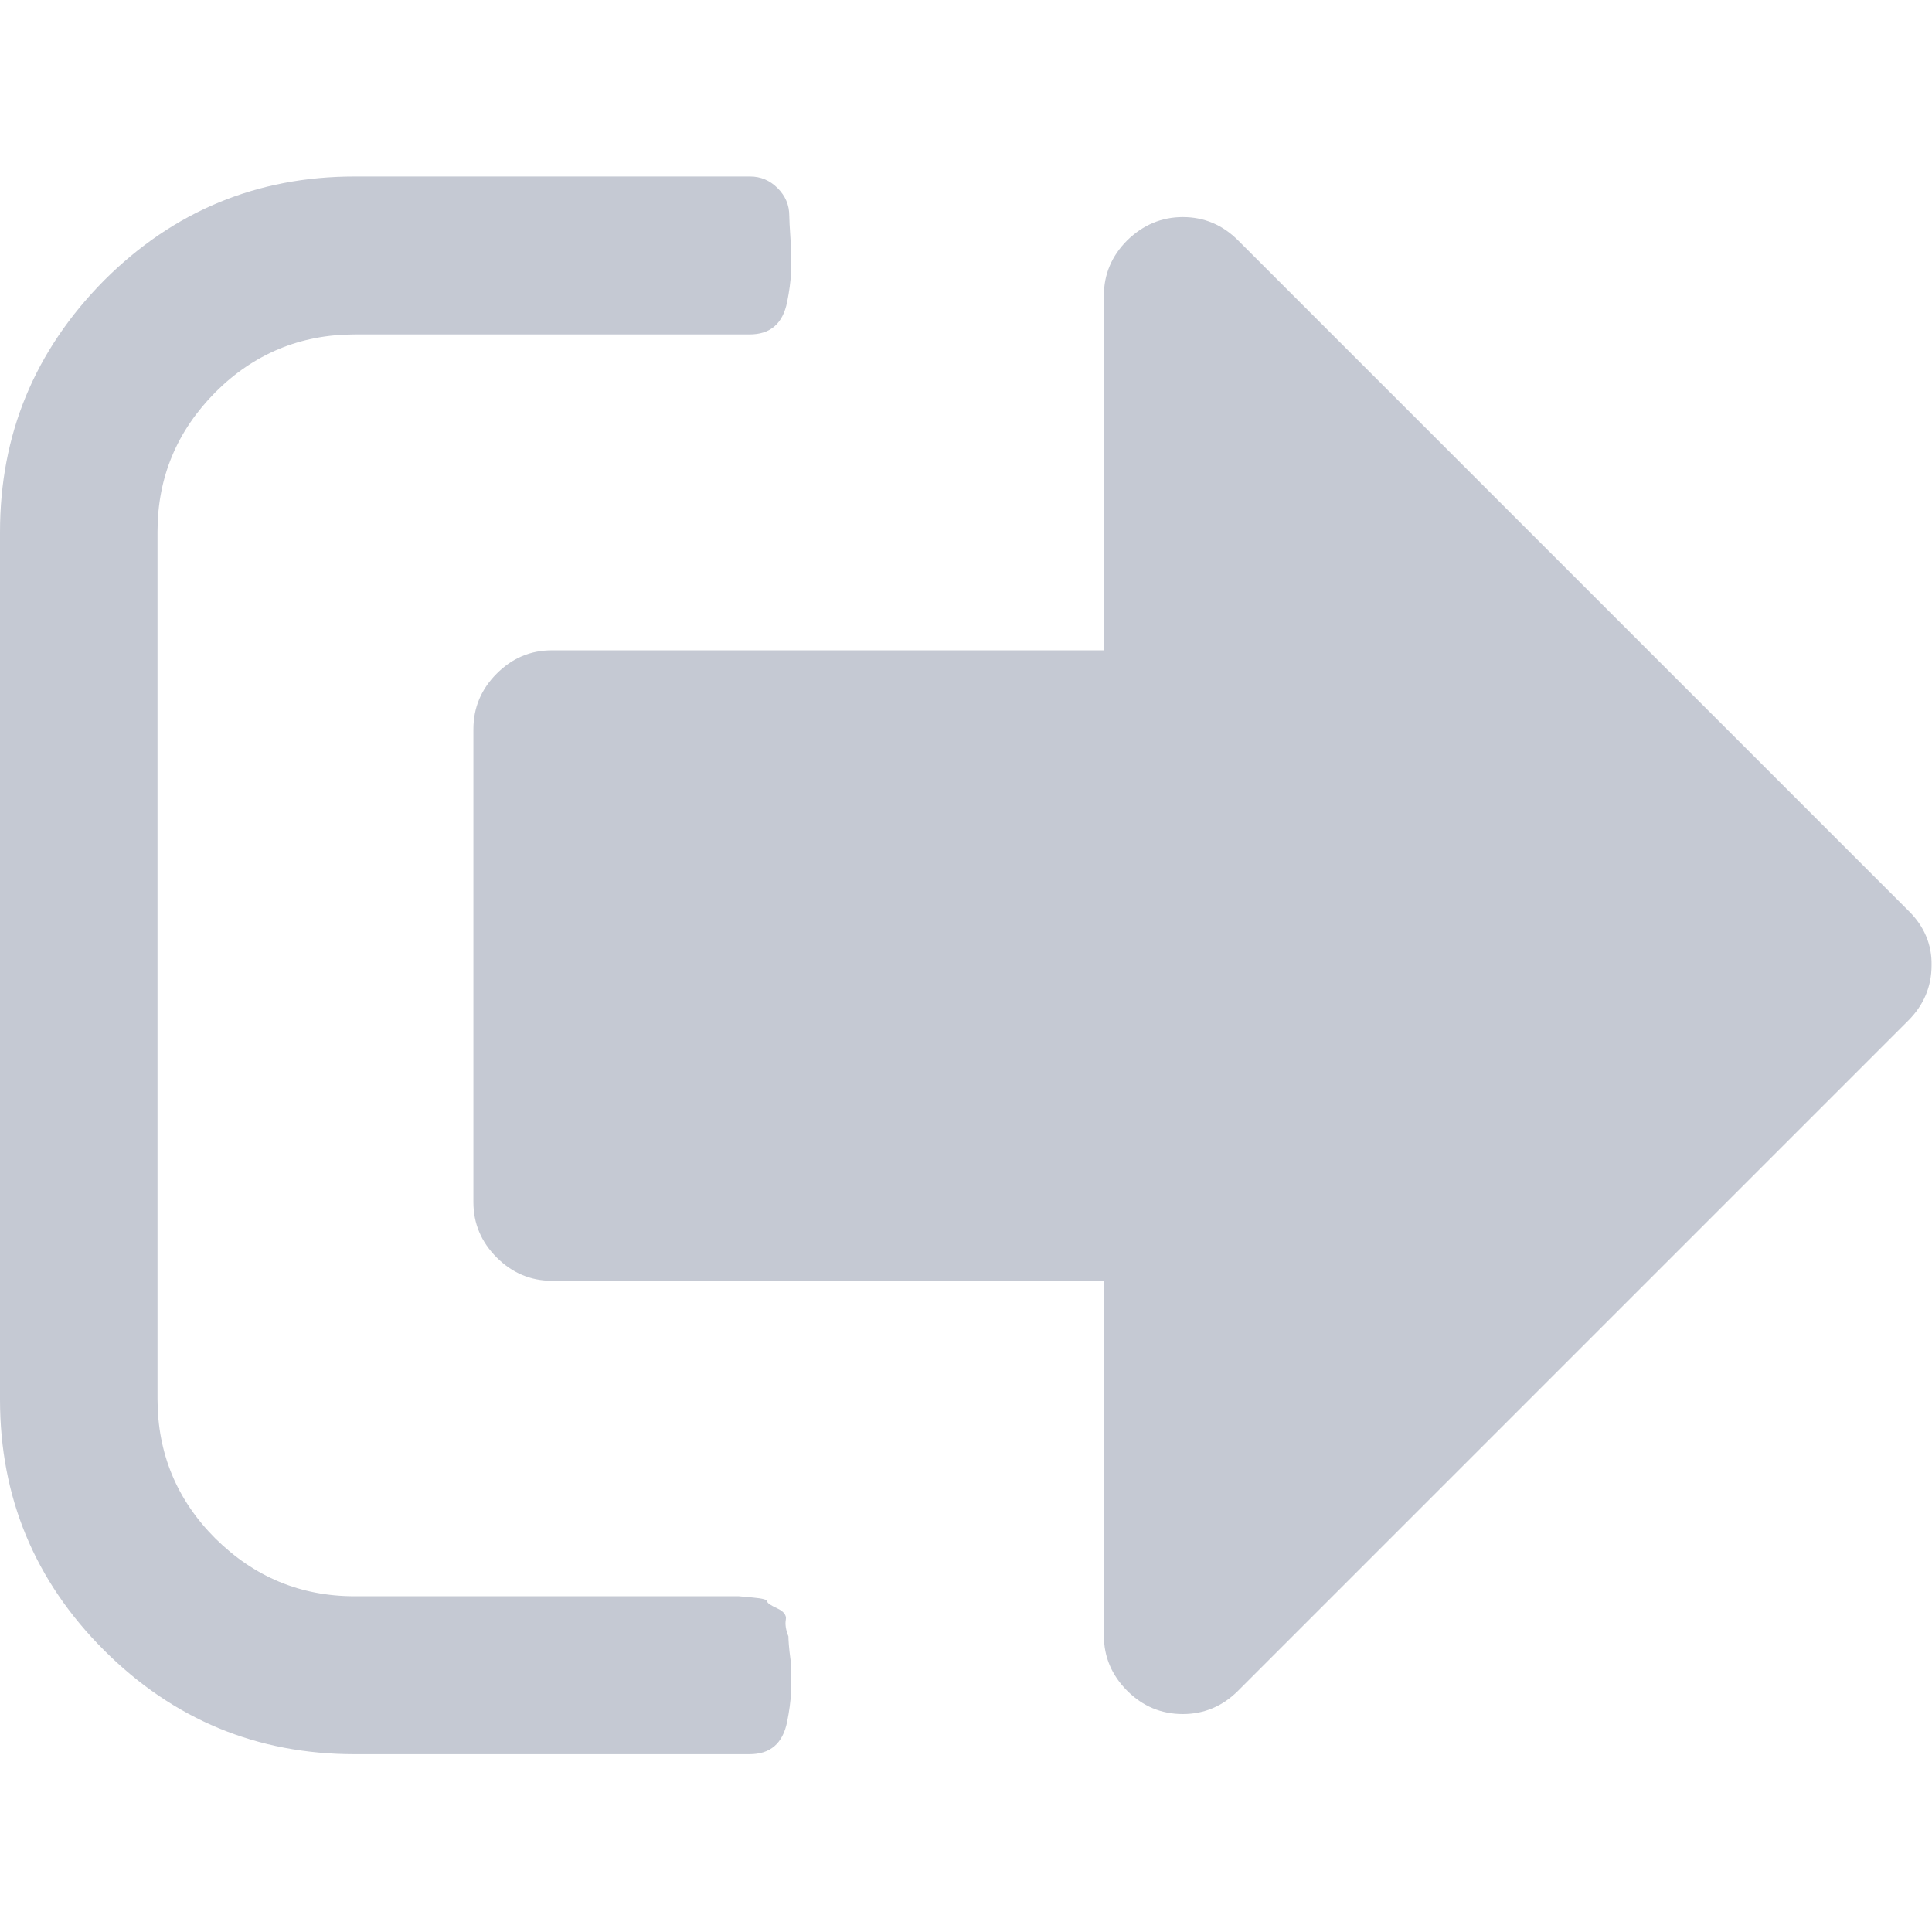 <?xml version="1.0" encoding="utf-8"?>
<!-- Generator: Adobe Illustrator 23.0.3, SVG Export Plug-In . SVG Version: 6.00 Build 0)  -->
<svg version="1.1" id="Capa_1" xmlns="http://www.w3.org/2000/svg" xmlns:xlink="http://www.w3.org/1999/xlink" x="0px" y="0px"
	 viewBox="0 0 447.7 447.7" style="enable-background:new 0 0 447.7 447.7;" xml:space="preserve">
<style type="text/css">
	.st0{fill:#C5C9D3;}
</style>
<g>
	<g>
		<path class="st0" d="M182.7,379.2c-0.6-1.5-0.8-2.8-0.6-3.9c0.2-1-0.5-1.9-2-2.6s-2.3-1.2-2.3-1.6c0-0.4-1.1-0.7-3.3-0.9
			c-2.2-0.2-3.3-0.3-3.3-0.3h-3.7h-3.1H82.2c-12.6,0-23.3-4.5-32.3-13.4c-8.9-8.9-13.4-19.7-13.4-32.3v-201
			c0-12.6,4.5-23.3,13.4-32.3c8.9-8.9,19.7-13.4,32.3-13.4h91.4c2.5,0,4.4-0.6,5.9-1.9c1.4-1.2,2.4-3.1,2.9-5.6
			c0.5-2.5,0.8-4.7,0.9-6.7c0.1-2,0-4.5-0.1-7.6c-0.2-3-0.3-4.9-0.3-5.7c0-2.5-0.9-4.6-2.7-6.4c-1.8-1.8-3.9-2.7-6.4-2.7H82.2
			c-22.6,0-42,8-58.1,24.1C8,81.3,0,100.7,0,123.3v201c0,22.6,8,42,24.1,58.1c16.1,16.1,35.5,24.1,58.1,24.1h91.4
			c2.5,0,4.4-0.6,5.9-1.9c1.4-1.2,2.4-3.1,2.9-5.6c0.5-2.5,0.8-4.7,0.9-6.7c0.1-2,0-4.5-0.1-7.6
			C182.8,381.8,182.7,379.9,182.7,379.2z"/>
		<path class="st0" d="M442.2,211L286.9,55.7c-3.6-3.6-7.9-5.4-12.8-5.4s-9.2,1.8-12.9,5.4c-3.6,3.6-5.4,7.9-5.4,12.8v82.2H127.9
			c-5,0-9.2,1.8-12.8,5.4c-3.6,3.6-5.4,7.9-5.4,12.9v109.6c0,4.9,1.8,9.2,5.4,12.8c3.6,3.6,7.9,5.4,12.8,5.4h127.9v82.2
			c0,4.9,1.8,9.2,5.4,12.8c3.6,3.6,7.9,5.4,12.9,5.4c4.9,0,9.2-1.8,12.8-5.4l155.3-155.3c3.6-3.6,5.4-7.9,5.4-12.8
			C447.7,218.9,445.9,214.6,442.2,211z"/>
	</g>
</g>
</svg>
